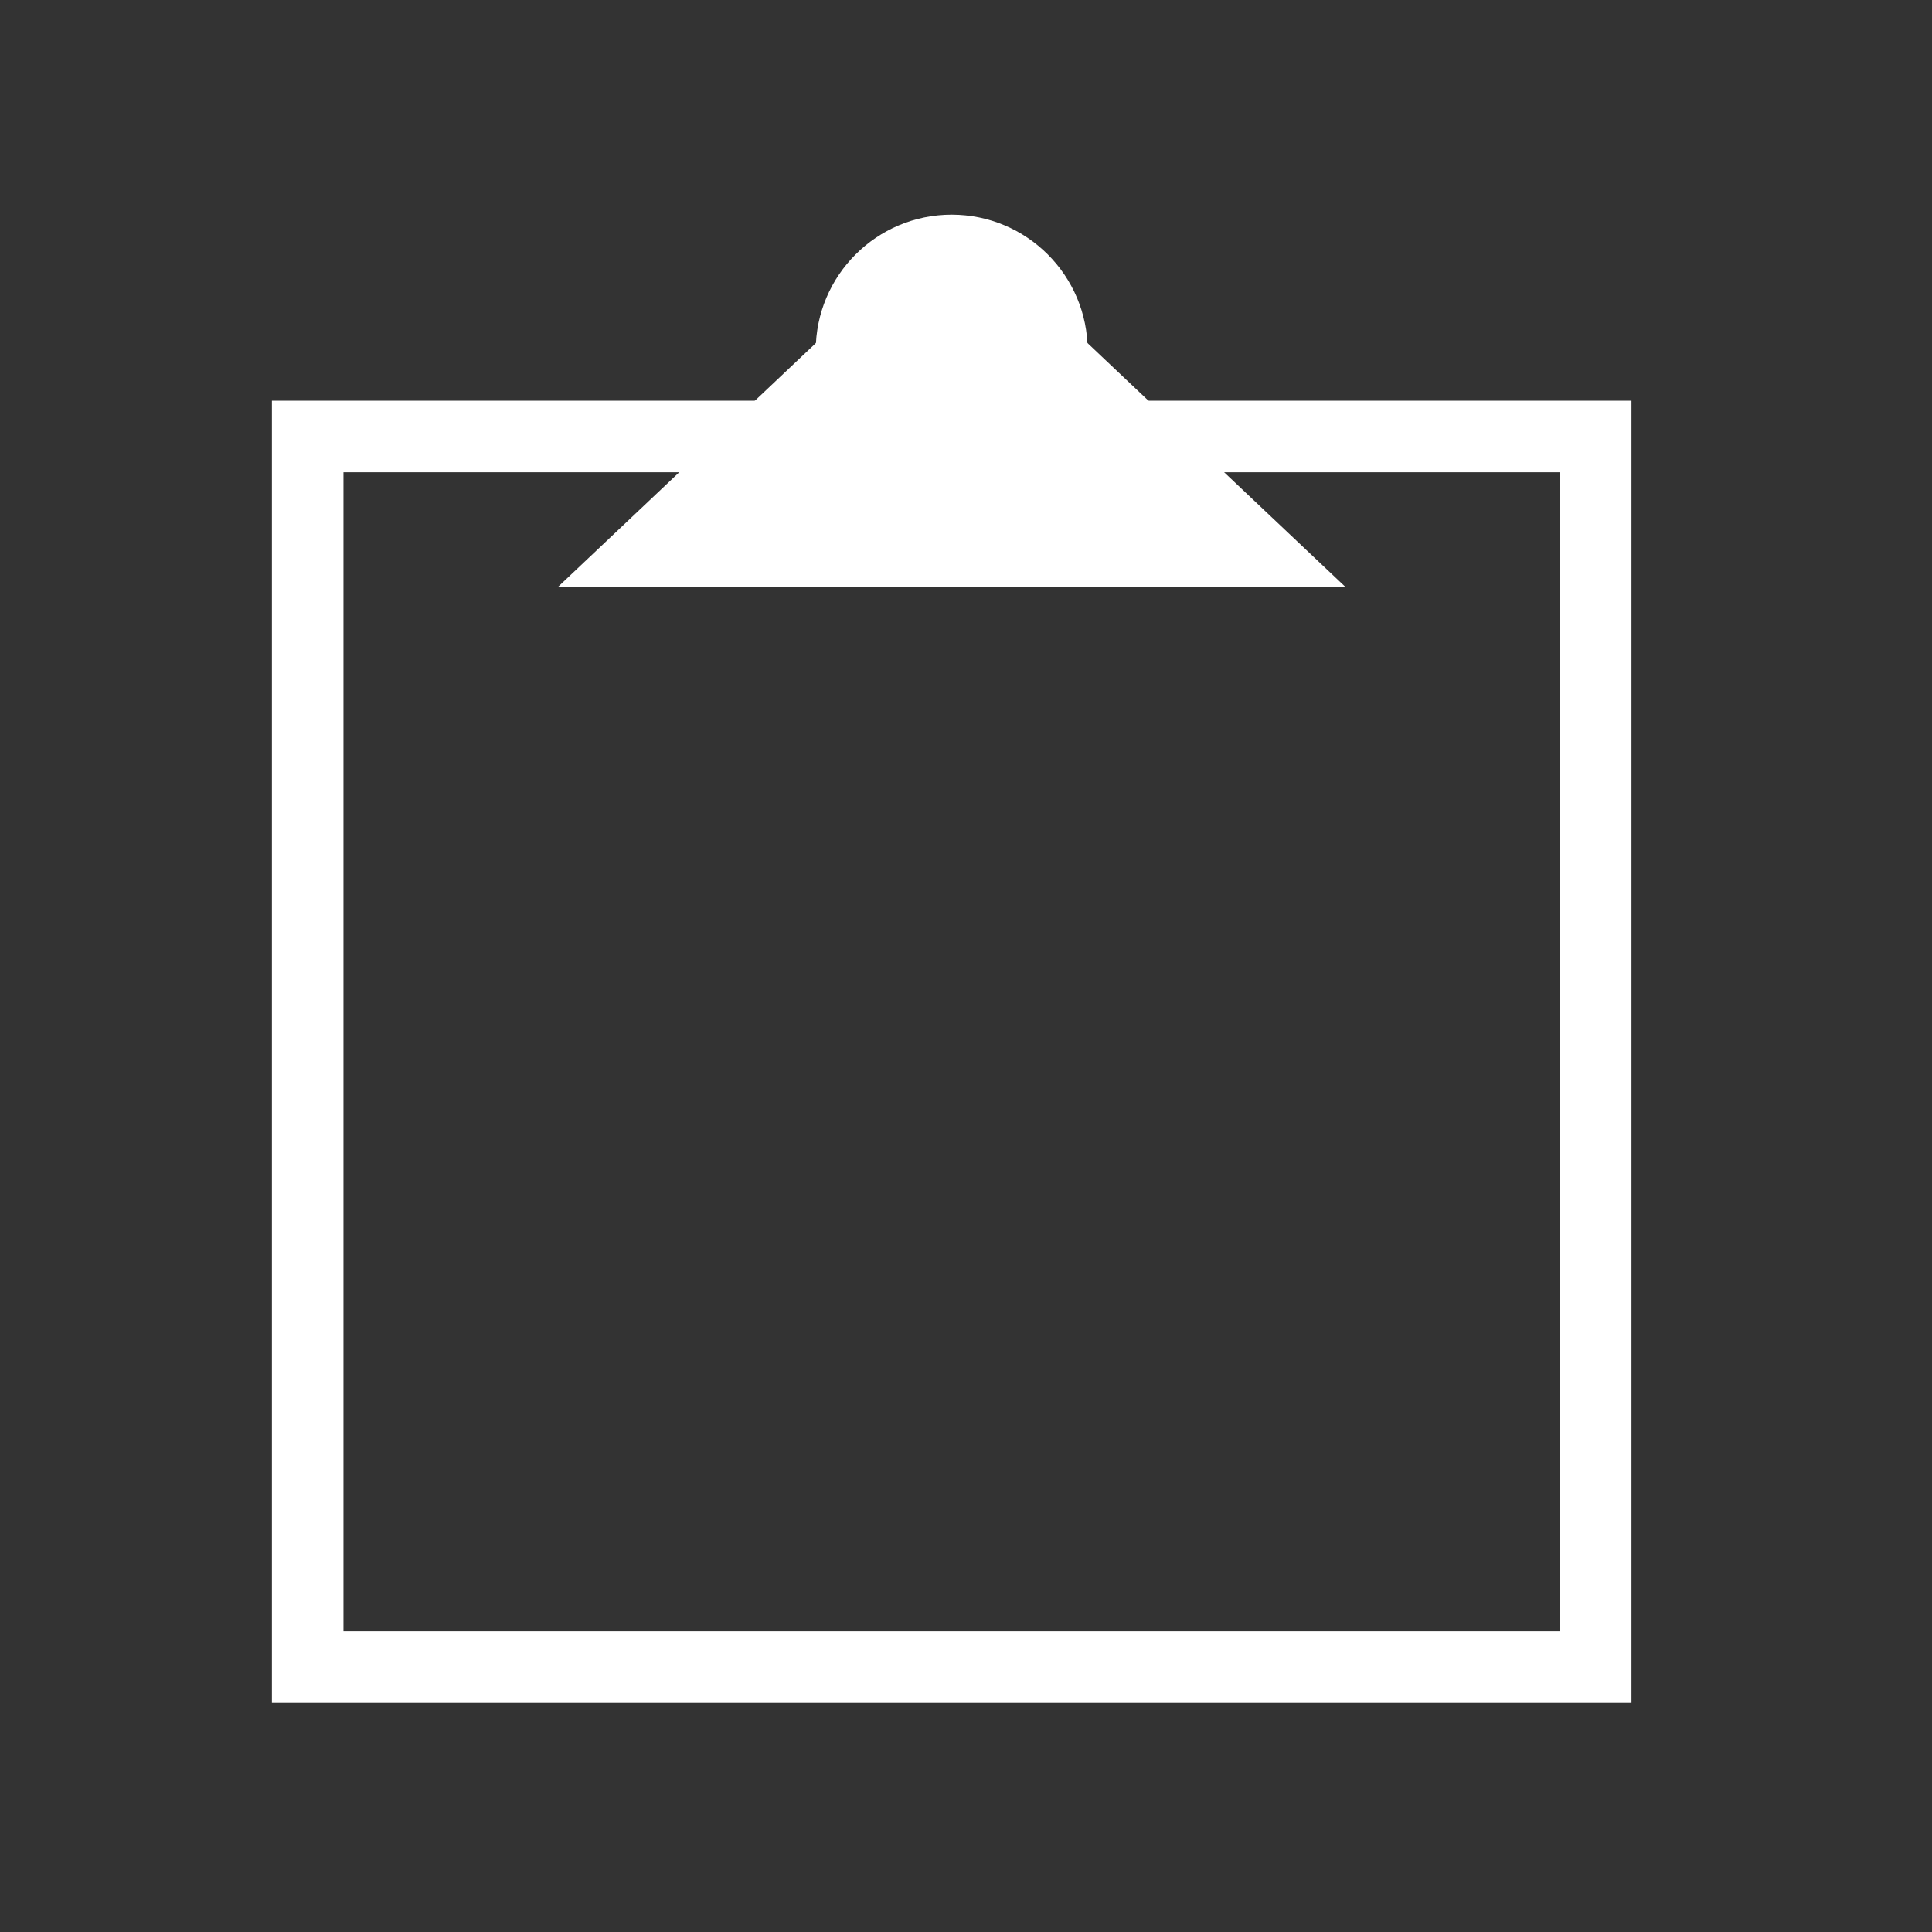 <svg xmlns="http://www.w3.org/2000/svg" xmlns:xlink="http://www.w3.org/1999/xlink" width="135" height="135" viewBox="0 0 135 135"><rect x="0" y="0" width="135" height="135" fill="#333333" stroke="none"/><defs><clipPath id="b"><rect width="135" height="135"/></clipPath></defs><g id="a" clip-path="url(#b)"><g transform="translate(0 6.159)"><g transform="translate(19 9)"><g transform="translate(0 12.841)" fill="none" stroke="#fff" stroke-width="5"><rect width="95" height="91" stroke="none"/><rect x="2.5" y="2.5" width="90" height="86" fill="none"/></g><path d="M27.5,0,55,26H0Z" transform="translate(20 -0.159)" fill="#fff"/></g><circle cx="9.5" cy="9.5" r="9.5" transform="translate(57 8.841)" fill="#fff"/></g></g></svg>